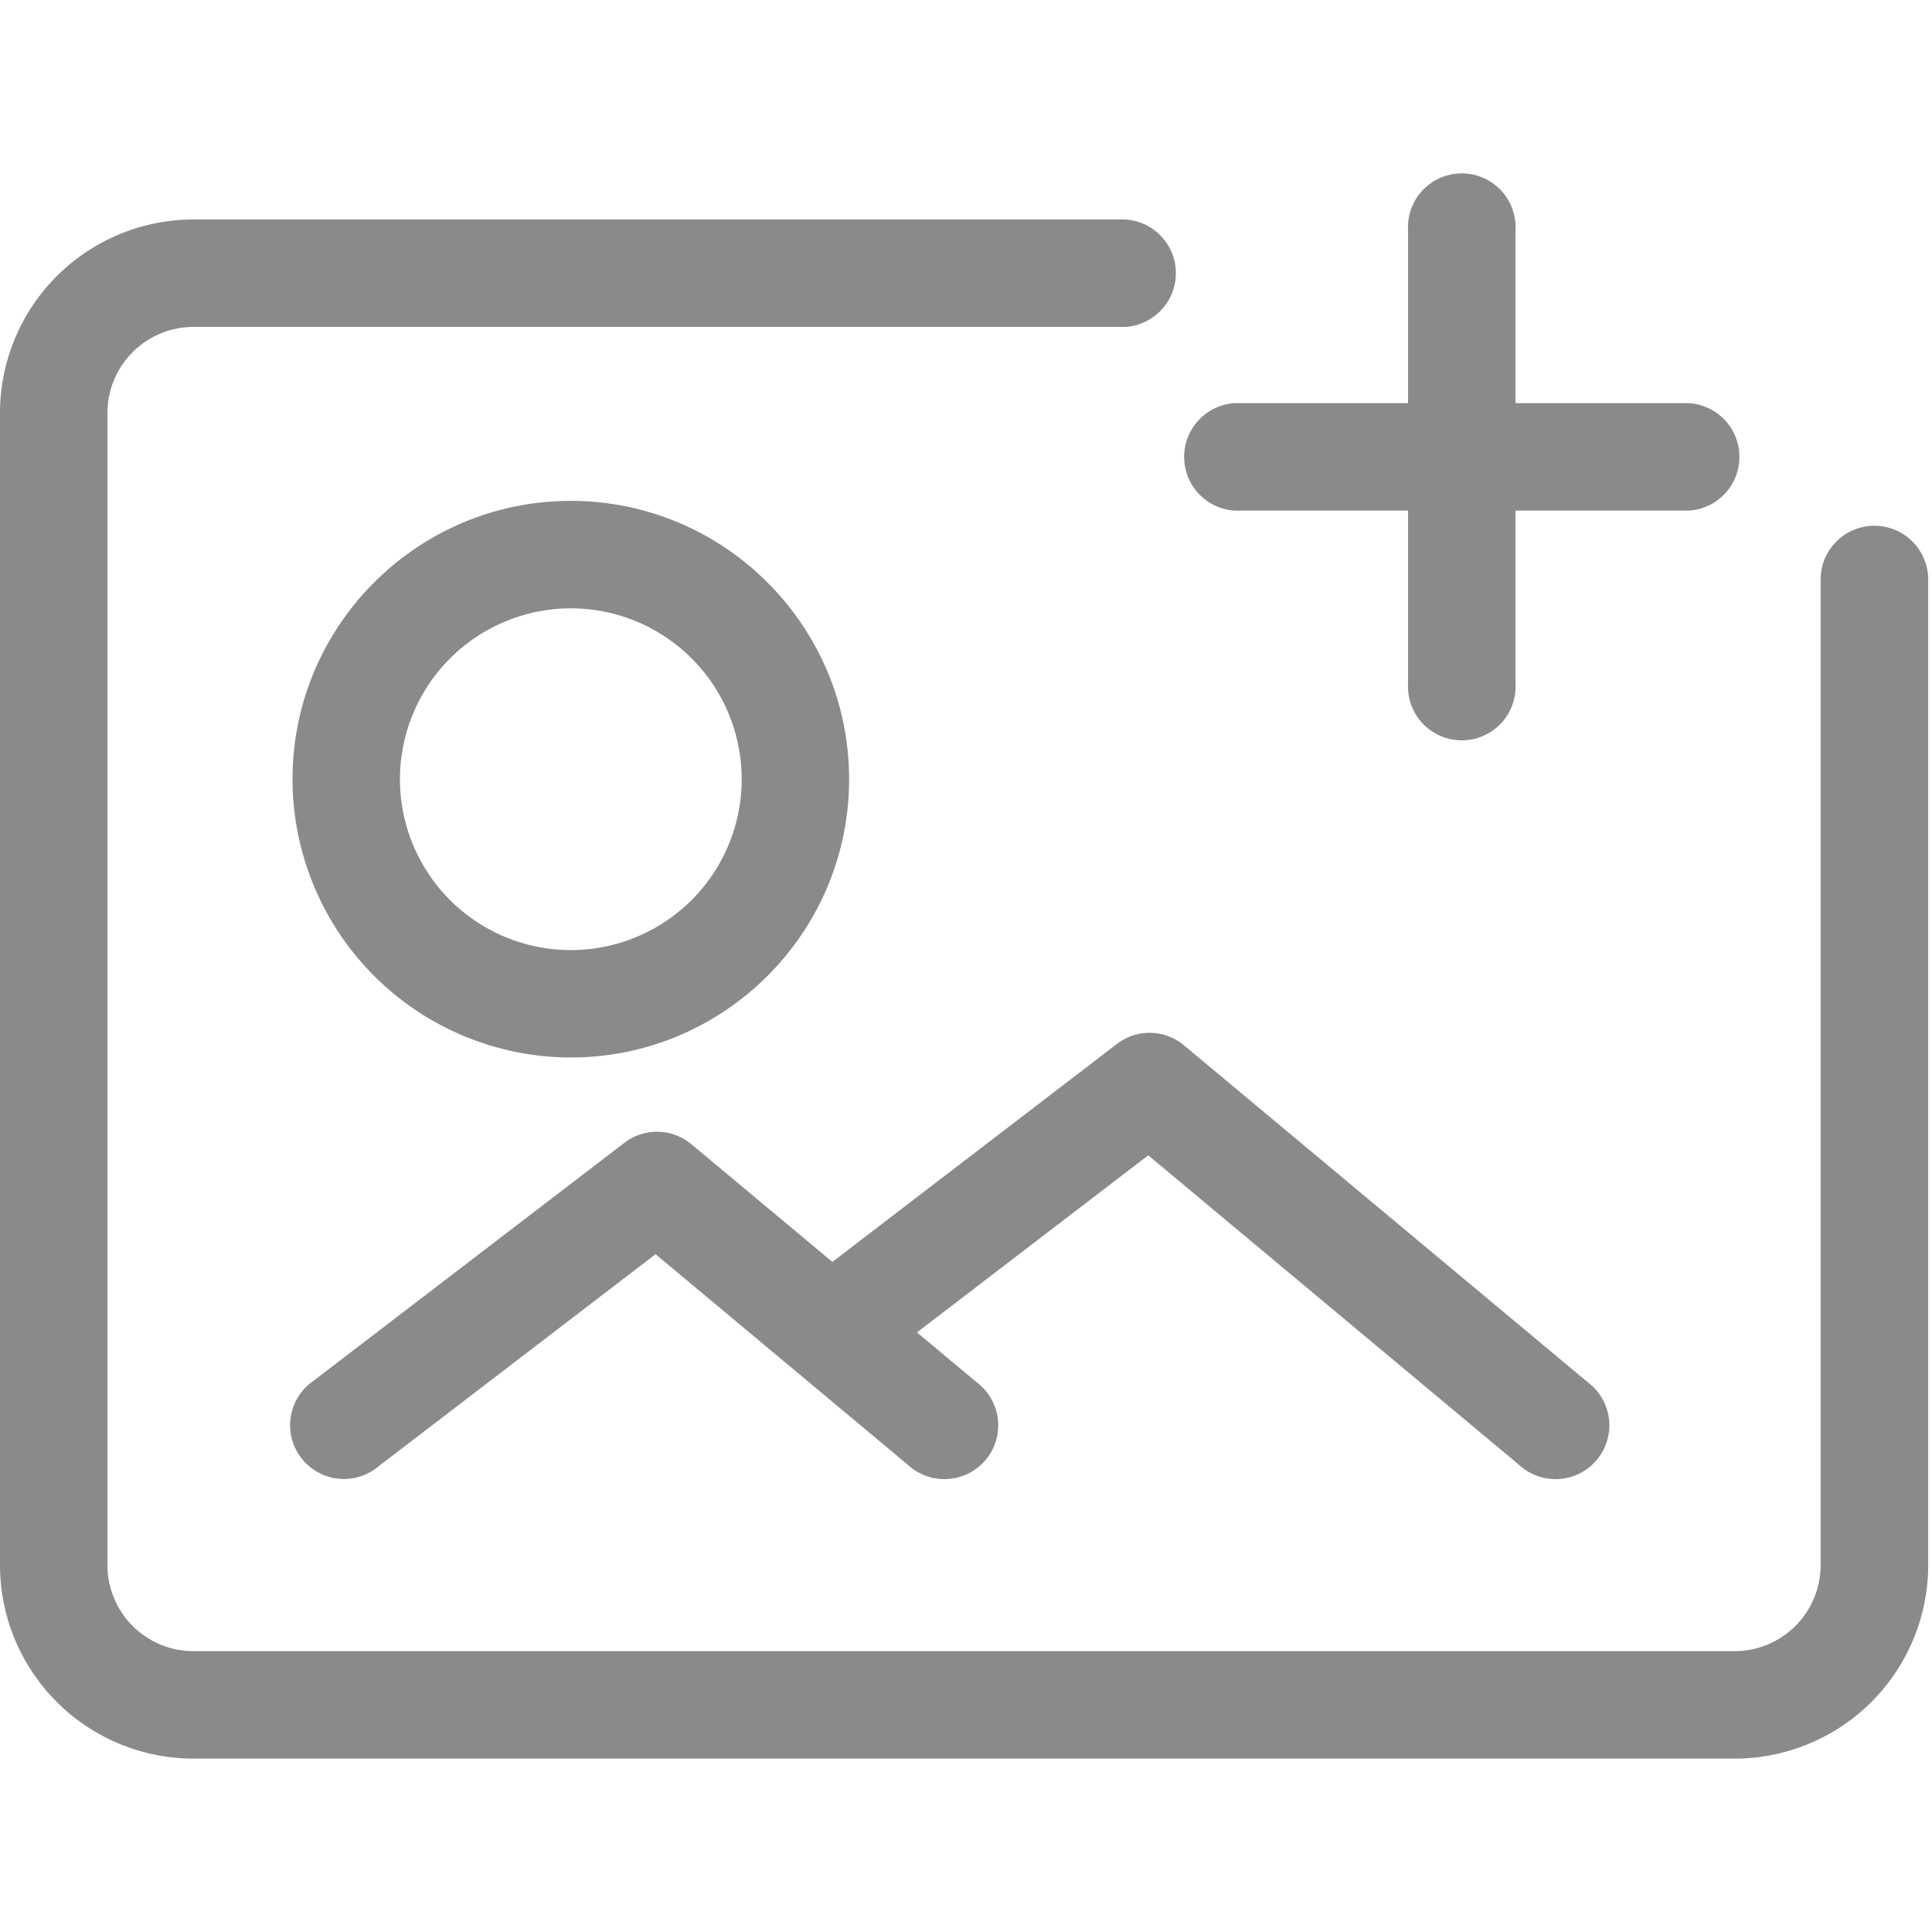 <svg xmlns="http://www.w3.org/2000/svg" class="icon" viewBox="0 0 1248 1024" width="200" height="200" t="1591519934702" p-id="3891" version="1.1"><path fill="#8a8a8a" d="M 1210.8 227.624 a 34.753 34.753 0 0 0 -34.753 34.753 v 636.678 a 55.605 55.605 0 0 1 -55.522 55.535 H 124.917 a 55.605 55.605 0 0 1 -55.522 -55.535 V 154.712 A 55.605 55.605 0 0 1 124.917 99.177 h 601.73 a 34.753 34.753 0 0 0 0 -69.409 H 124.917 A 125.111 125.111 0 0 0 0 154.712 V 899.055 a 125.111 125.111 0 0 0 124.917 124.945 h 995.72 A 125.111 125.111 0 0 0 1245.55 899.055 v -636.678 a 34.753 34.753 0 0 0 -34.753 -34.753 Z" p-id="3892" /><path fill="#8a8a8a" d="M 368.717 571.097 c 99.116 0 179.771 -80.627 179.771 -179.757 s -80.627 -179.785 -179.771 -179.785 s -179.757 80.627 -179.757 179.785 a 179.966 179.966 0 0 0 179.757 179.757 Z m 0 -290.133 a 110.376 110.376 0 1 1 -110.362 110.376 a 110.487 110.487 0 0 1 110.362 -110.376 Z M 981.123 834.123 a 34.753 34.753 0 1 0 44.484 -53.27 L 764.848 563.27 a 34.614 34.614 0 0 0 -43.372 -0.917 L 537.687 703.145 l -91.053 -75.998 a 34.642 34.642 0 0 0 -43.316 -0.917 L 202.569 779.908 a 34.753 34.753 0 1 0 42.176 55.118 l 178.729 -136.858 l 90.358 75.428 c 0.487 0.431 1.001 0.862 1.515 1.265 l 71.008 59.261 a 34.753 34.753 0 1 0 44.484 -53.27 l -38.52 -32.167 l 149.397 -114.394 Z M 797.835 217.838 h 111.724 v 111.669 a 34.753 34.753 0 1 0 69.395 0 v -111.669 h 111.724 a 34.753 34.753 0 0 0 0 -69.409 h -111.724 V 36.718 a 34.753 34.753 0 1 0 -69.395 0 v 111.711 h -111.724 a 34.753 34.753 0 0 0 0 69.409 Z" p-id="3893" /></svg>